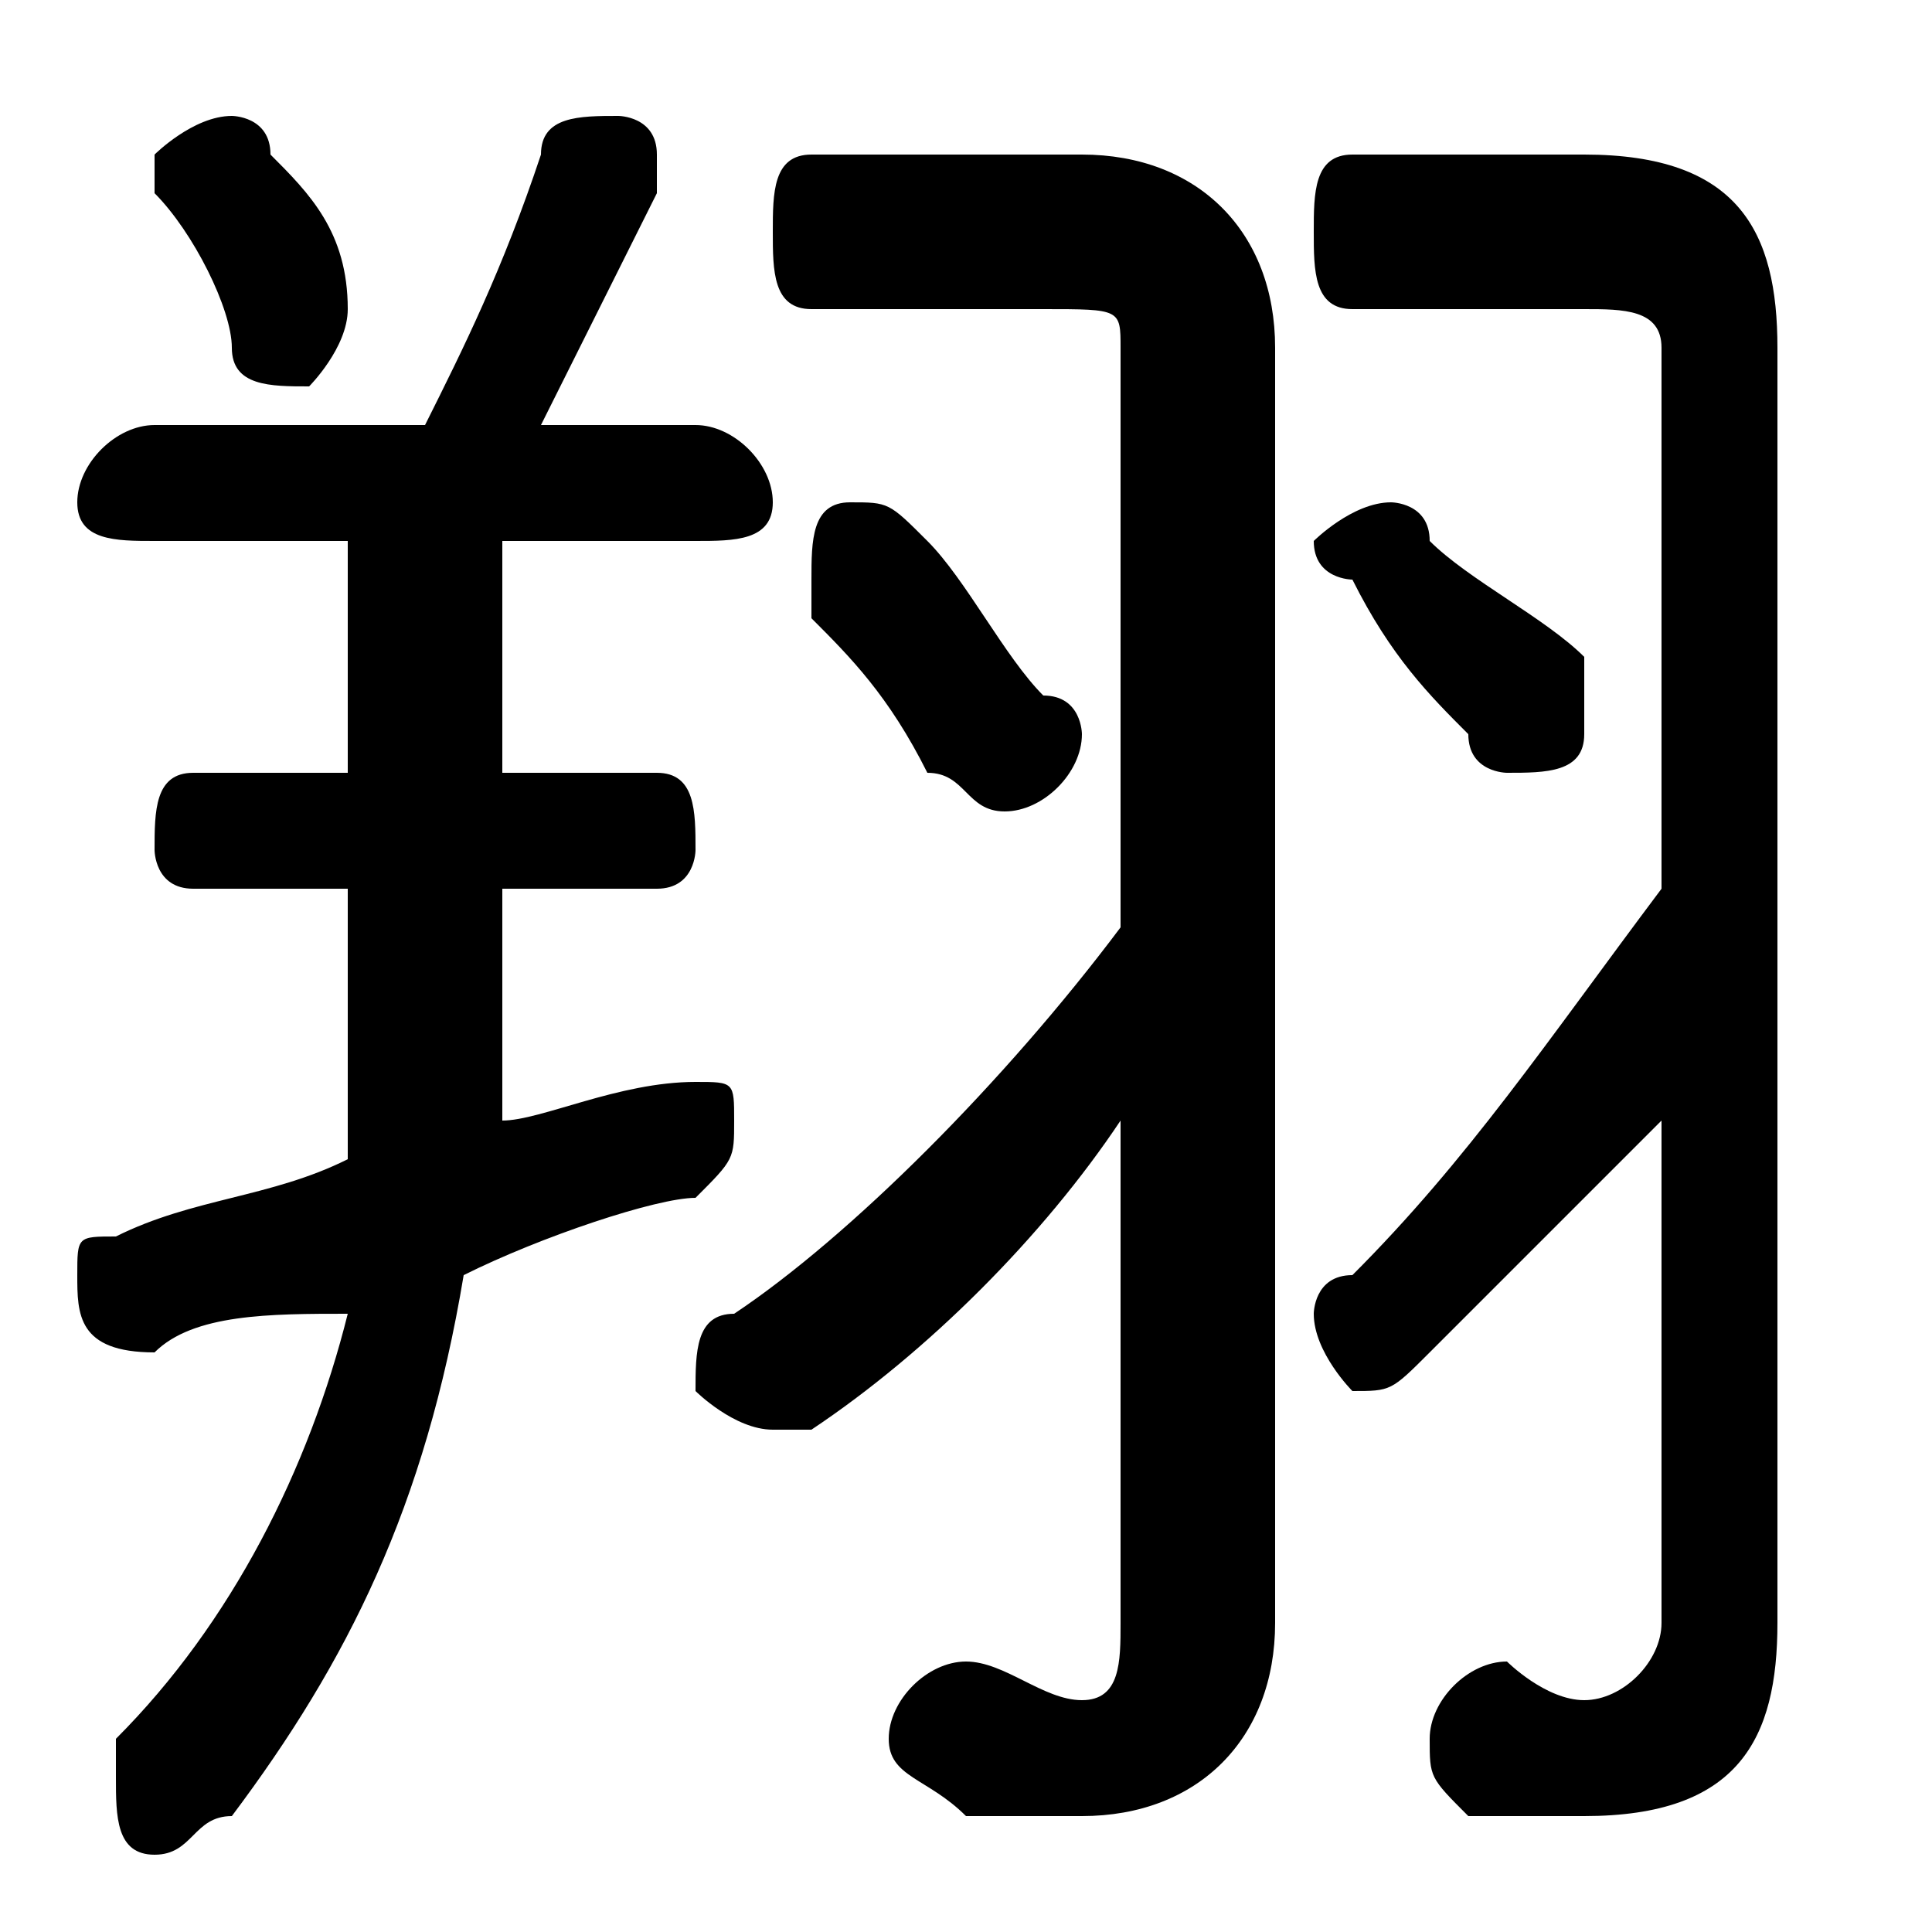<svg xmlns="http://www.w3.org/2000/svg" viewBox="0 -44.0 50.0 50.0">
    <rect x="0" y="-44.0" width="50.0" height="50.0" fill="#808080" stroke="none"/>
    <g transform="scale(1, -1)">
        <!-- ボディの枠 -->
        <rect x="0" y="-6.0" width="50.0" height="50.0"
            stroke="white" fill="white"/>
        <!-- グリフ座標系の原点 -->
        <circle cx="0" cy="0" r="5" fill="white"/>
        <!-- グリフのアウトライン -->
        <g style="fill:black;stroke:#000000;stroke-width:0;stroke-linecap:round;stroke-linejoin:round;">
        <path d="M 13.0 30.0 L 18.0 30.0 C 19.0 30.0 20.0 30.0 20.0 31.0 C 20.0 32.0 19.0 33.0 18.0 33.0 L 14.0 33.0 C 15.0 35.0 16.0 37.0 17.0 39.0 C 17.0 39.0 17.0 40.0 17.0 40.0 C 17.0 41.0 16.0 41.0 16.0 41.0 C 15.0 41.0 14.0 41.0 14.0 40.0 C 13.0 37.0 12.0 35.0 11.0 33.0 L 4.0 33.0 C 3.0 33.0 2.0 32.0 2.0 31.0 C 2.0 30.0 3.0 30.0 4.0 30.0 L 9.0 30.0 L 9.0 24.0 L 5.0 24.0 C 4.0 24.0 4.0 23.0 4.0 22.0 C 4.0 22.0 4.0 21.0 5.0 21.0 L 9.0 21.0 L 9.0 19.0 C 9.0 17.0 9.0 15.0 9.0 14.0 C 7.0 13.0 5.0 13.0 3.0 12.0 C 2.0 12.0 2.0 12.0 2.0 11.0 C 2.0 10.0 2.0 9.0 4.0 9.0 C 5.0 10.0 7.0 10.0 9.0 10.0 C 8.0 6.0 6.0 2.0 3.0 -1.0 C 3.0 -1.0 3.0 -2.0 3.0 -2.0 C 3.0 -3.0 3.0 -4.0 4.0 -4.0 C 5.0 -4.0 5.0 -3.0 6.0 -3.0 C 9.0 1.0 11.0 5.0 12.0 11.0 C 14.0 12.0 17.0 13.0 18.0 13.0 C 19.0 14.0 19.0 14.0 19.0 15.0 C 19.0 16.0 19.0 16.0 18.0 16.0 C 18.0 16.0 18.0 16.0 18.0 16.0 C 16.0 16.0 14.0 15.0 13.0 15.0 C 13.0 16.0 13.0 17.0 13.0 19.0 L 13.0 21.0 L 17.0 21.0 C 18.0 21.0 18.0 22.0 18.0 22.0 C 18.0 23.0 18.0 24.0 17.0 24.0 L 13.0 24.0 Z M 29.0 20.0 C 26.0 16.0 22.0 12.0 19.0 10.0 C 18.0 10.0 18.0 9.0 18.0 8.0 C 18.0 8.0 19.0 7.0 20.0 7.0 C 20.0 7.0 20.0 7.0 21.0 7.0 C 24.0 9.0 27.0 12.0 29.0 15.0 L 29.0 2.0 C 29.0 1.0 29.0 0.0 28.0 0.0 C 27.0 0.0 26.0 1.0 25.0 1.0 C 24.0 1.0 23.0 0.0 23.0 -1.0 C 23.0 -2.0 24.0 -2.0 25.0 -3.0 C 26.0 -3.0 27.0 -3.0 28.0 -3.0 C 31.0 -3.0 33.0 -1.0 33.0 2.0 L 33.0 35.0 C 33.0 38.0 31.0 40.0 28.0 40.0 L 21.0 40.0 C 20.0 40.0 20.0 39.0 20.0 38.0 C 20.0 37.0 20.0 36.0 21.0 36.0 L 27.0 36.0 C 29.0 36.0 29.0 36.0 29.0 35.0 Z M 43.0 21.0 C 40.0 17.0 38.0 14.0 35.0 11.0 C 34.0 11.0 34.0 10.0 34.0 10.0 C 34.0 9.0 35.0 8.0 35.0 8.0 C 36.0 8.0 36.0 8.0 37.0 9.0 C 39.0 11.0 41.0 13.0 43.0 15.0 L 43.0 2.0 C 43.0 1.0 42.0 0.0 41.0 0.0 C 40.0 0.0 39.0 1.0 39.0 1.0 C 38.0 1.0 37.0 0.0 37.0 -1.0 C 37.0 -2.0 37.0 -2.0 38.0 -3.0 C 39.0 -3.0 40.0 -3.0 41.0 -3.0 C 45.0 -3.0 46.0 -1.0 46.0 2.0 L 46.0 35.0 C 46.0 38.0 45.0 40.0 41.0 40.0 L 35.0 40.0 C 34.0 40.0 34.0 39.0 34.0 38.0 C 34.0 37.0 34.0 36.0 35.0 36.0 L 41.0 36.0 C 42.0 36.0 43.0 36.0 43.0 35.0 Z M 37.0 30.0 C 37.0 31.0 36.0 31.0 36.0 31.0 C 35.0 31.0 34.0 30.0 34.0 30.0 C 34.0 29.0 35.0 29.0 35.0 29.0 C 36.0 27.0 37.0 26.0 38.0 25.0 C 38.0 24.0 39.0 24.0 39.0 24.0 C 40.0 24.0 41.0 24.0 41.0 25.0 C 41.0 26.0 41.0 26.0 41.0 27.0 C 40.0 28.0 38.0 29.0 37.0 30.0 Z M 7.0 40.0 C 7.0 41.0 6.0 41.0 6.0 41.0 C 5.0 41.0 4.0 40.0 4.0 40.0 C 4.0 39.0 4.0 39.0 4.0 39.0 C 5.0 38.0 6.0 36.0 6.0 35.0 C 6.0 34.0 7.0 34.0 8.0 34.0 C 8.0 34.0 9.0 35.0 9.0 36.0 C 9.0 36.0 9.0 36.0 9.0 36.0 C 9.0 38.0 8.0 39.0 7.0 40.0 Z M 24.0 30.0 C 23.0 31.0 23.0 31.0 22.0 31.0 C 21.0 31.0 21.0 30.0 21.0 29.0 C 21.0 29.0 21.0 29.0 21.0 28.0 C 22.0 27.0 23.0 26.0 24.0 24.0 C 25.0 24.0 25.0 23.0 26.0 23.0 C 27.0 23.0 28.0 24.0 28.0 25.0 C 28.0 25.0 28.0 26.0 27.0 26.0 C 26.0 27.0 25.0 29.0 24.0 30.0 Z"/>
    </g>
    </g>
</svg>
